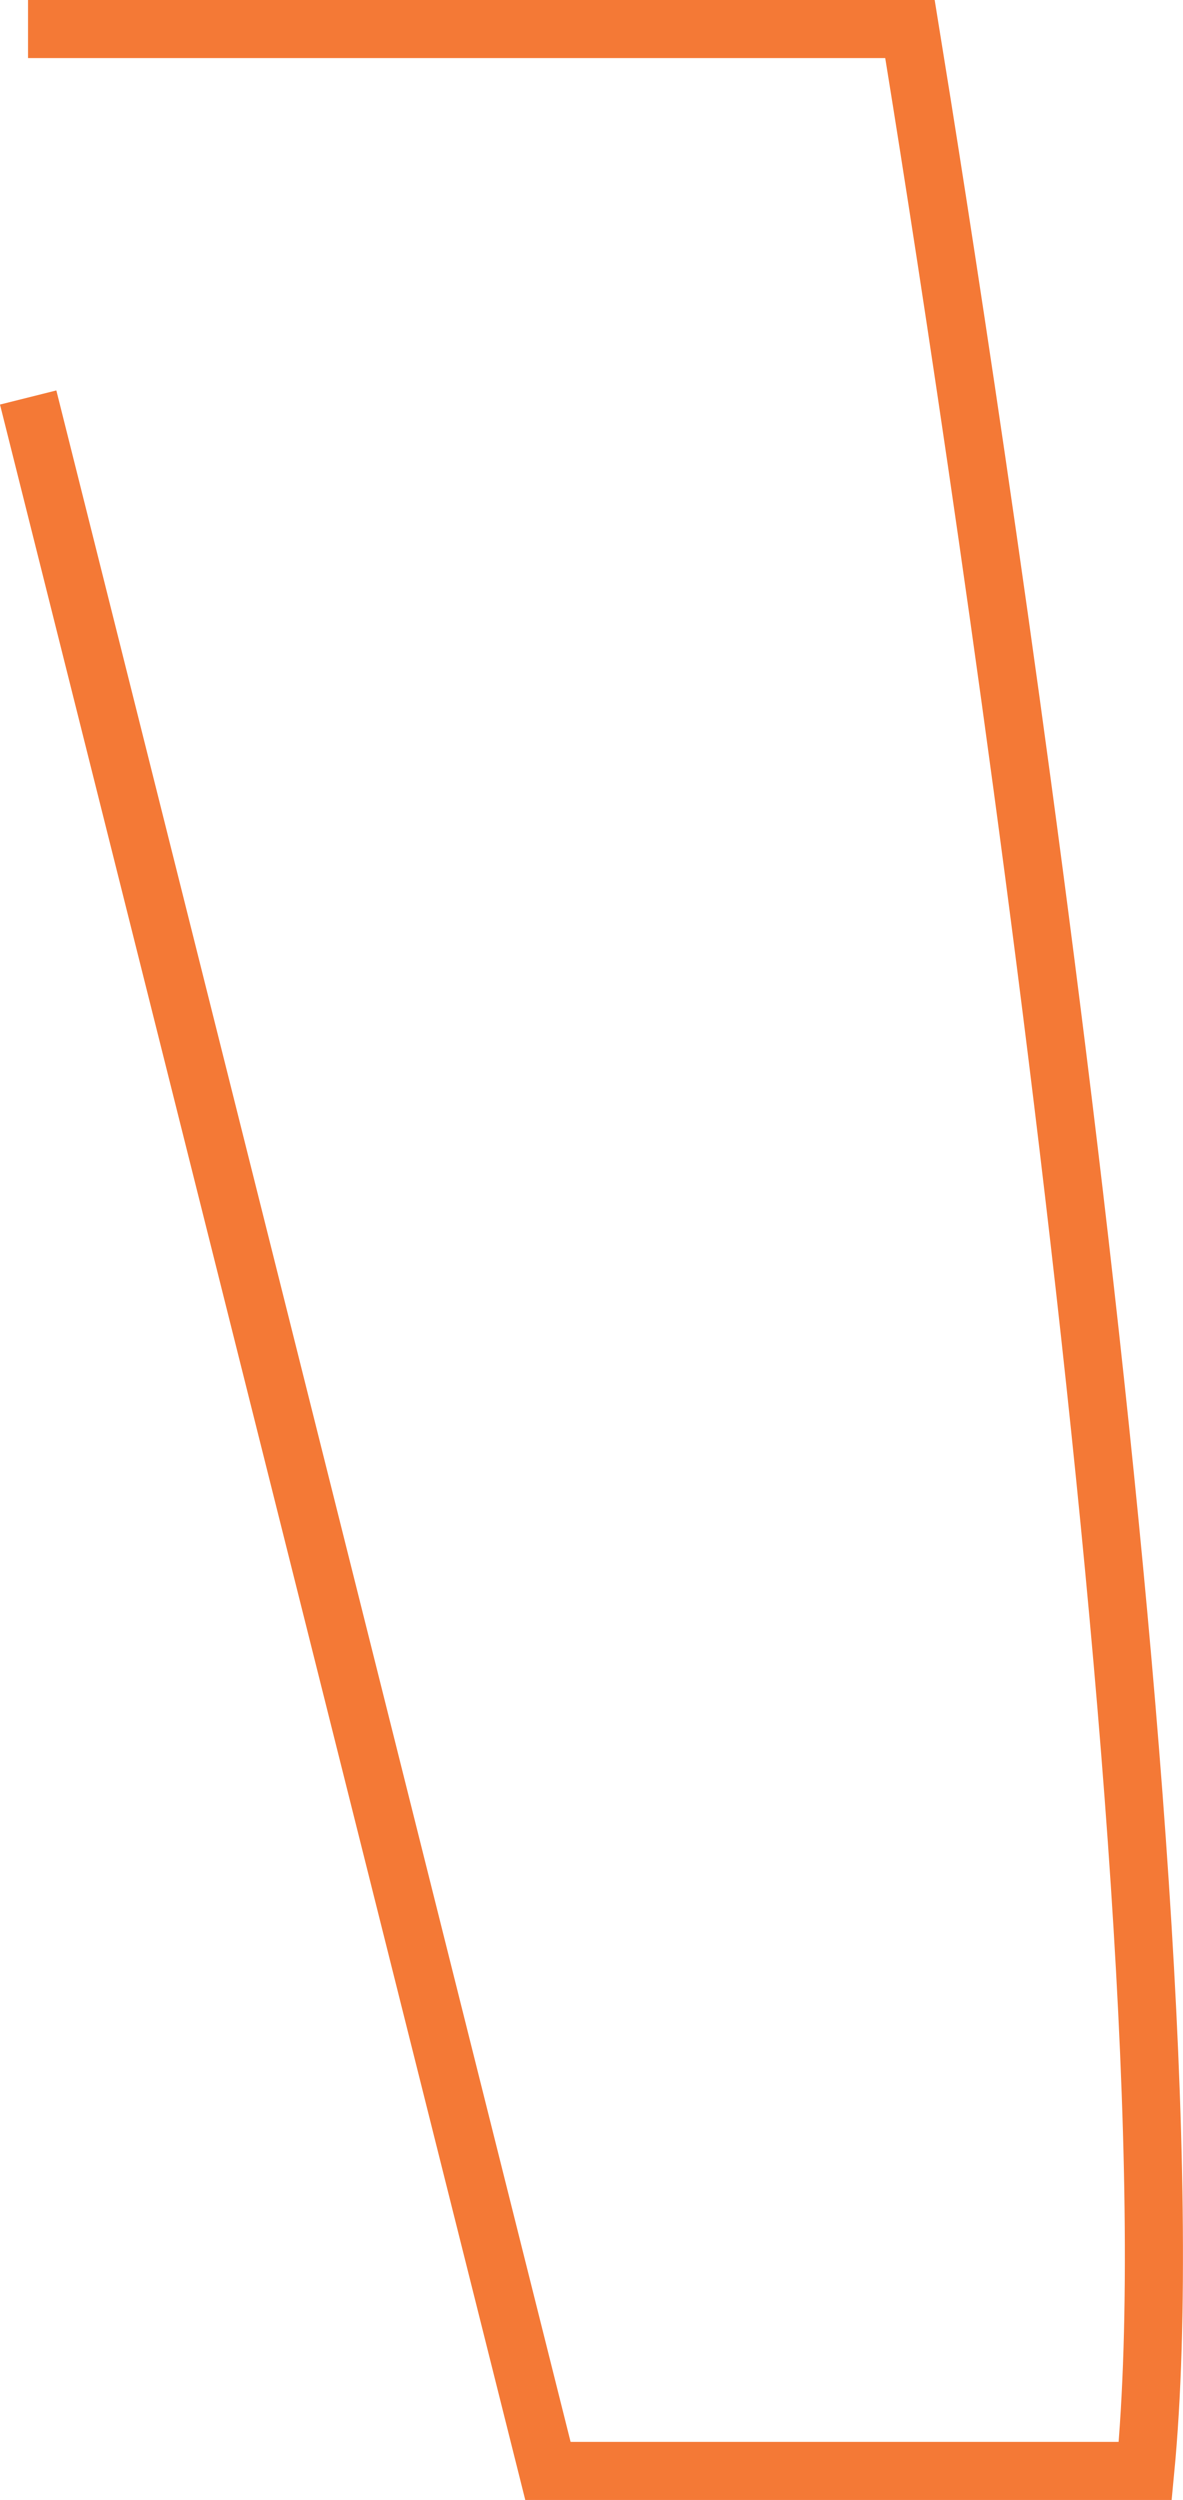 <svg xmlns="http://www.w3.org/2000/svg" viewBox="0 0 81.46 172.14"><defs><style>.cls-1{fill:none;stroke:#f47936;stroke-miterlimit:10;stroke-width:4px;}</style></defs><title>Asset 60</title><g id="Layer_2" data-name="Layer 2"><g id="Layer_1-2" data-name="Layer 1"><path class="cls-1" d="M1.93,2H62.66c3.58,22,20.12,127.25,16.2,168.14H37.73L1.94,27.37"/></g></g></svg>